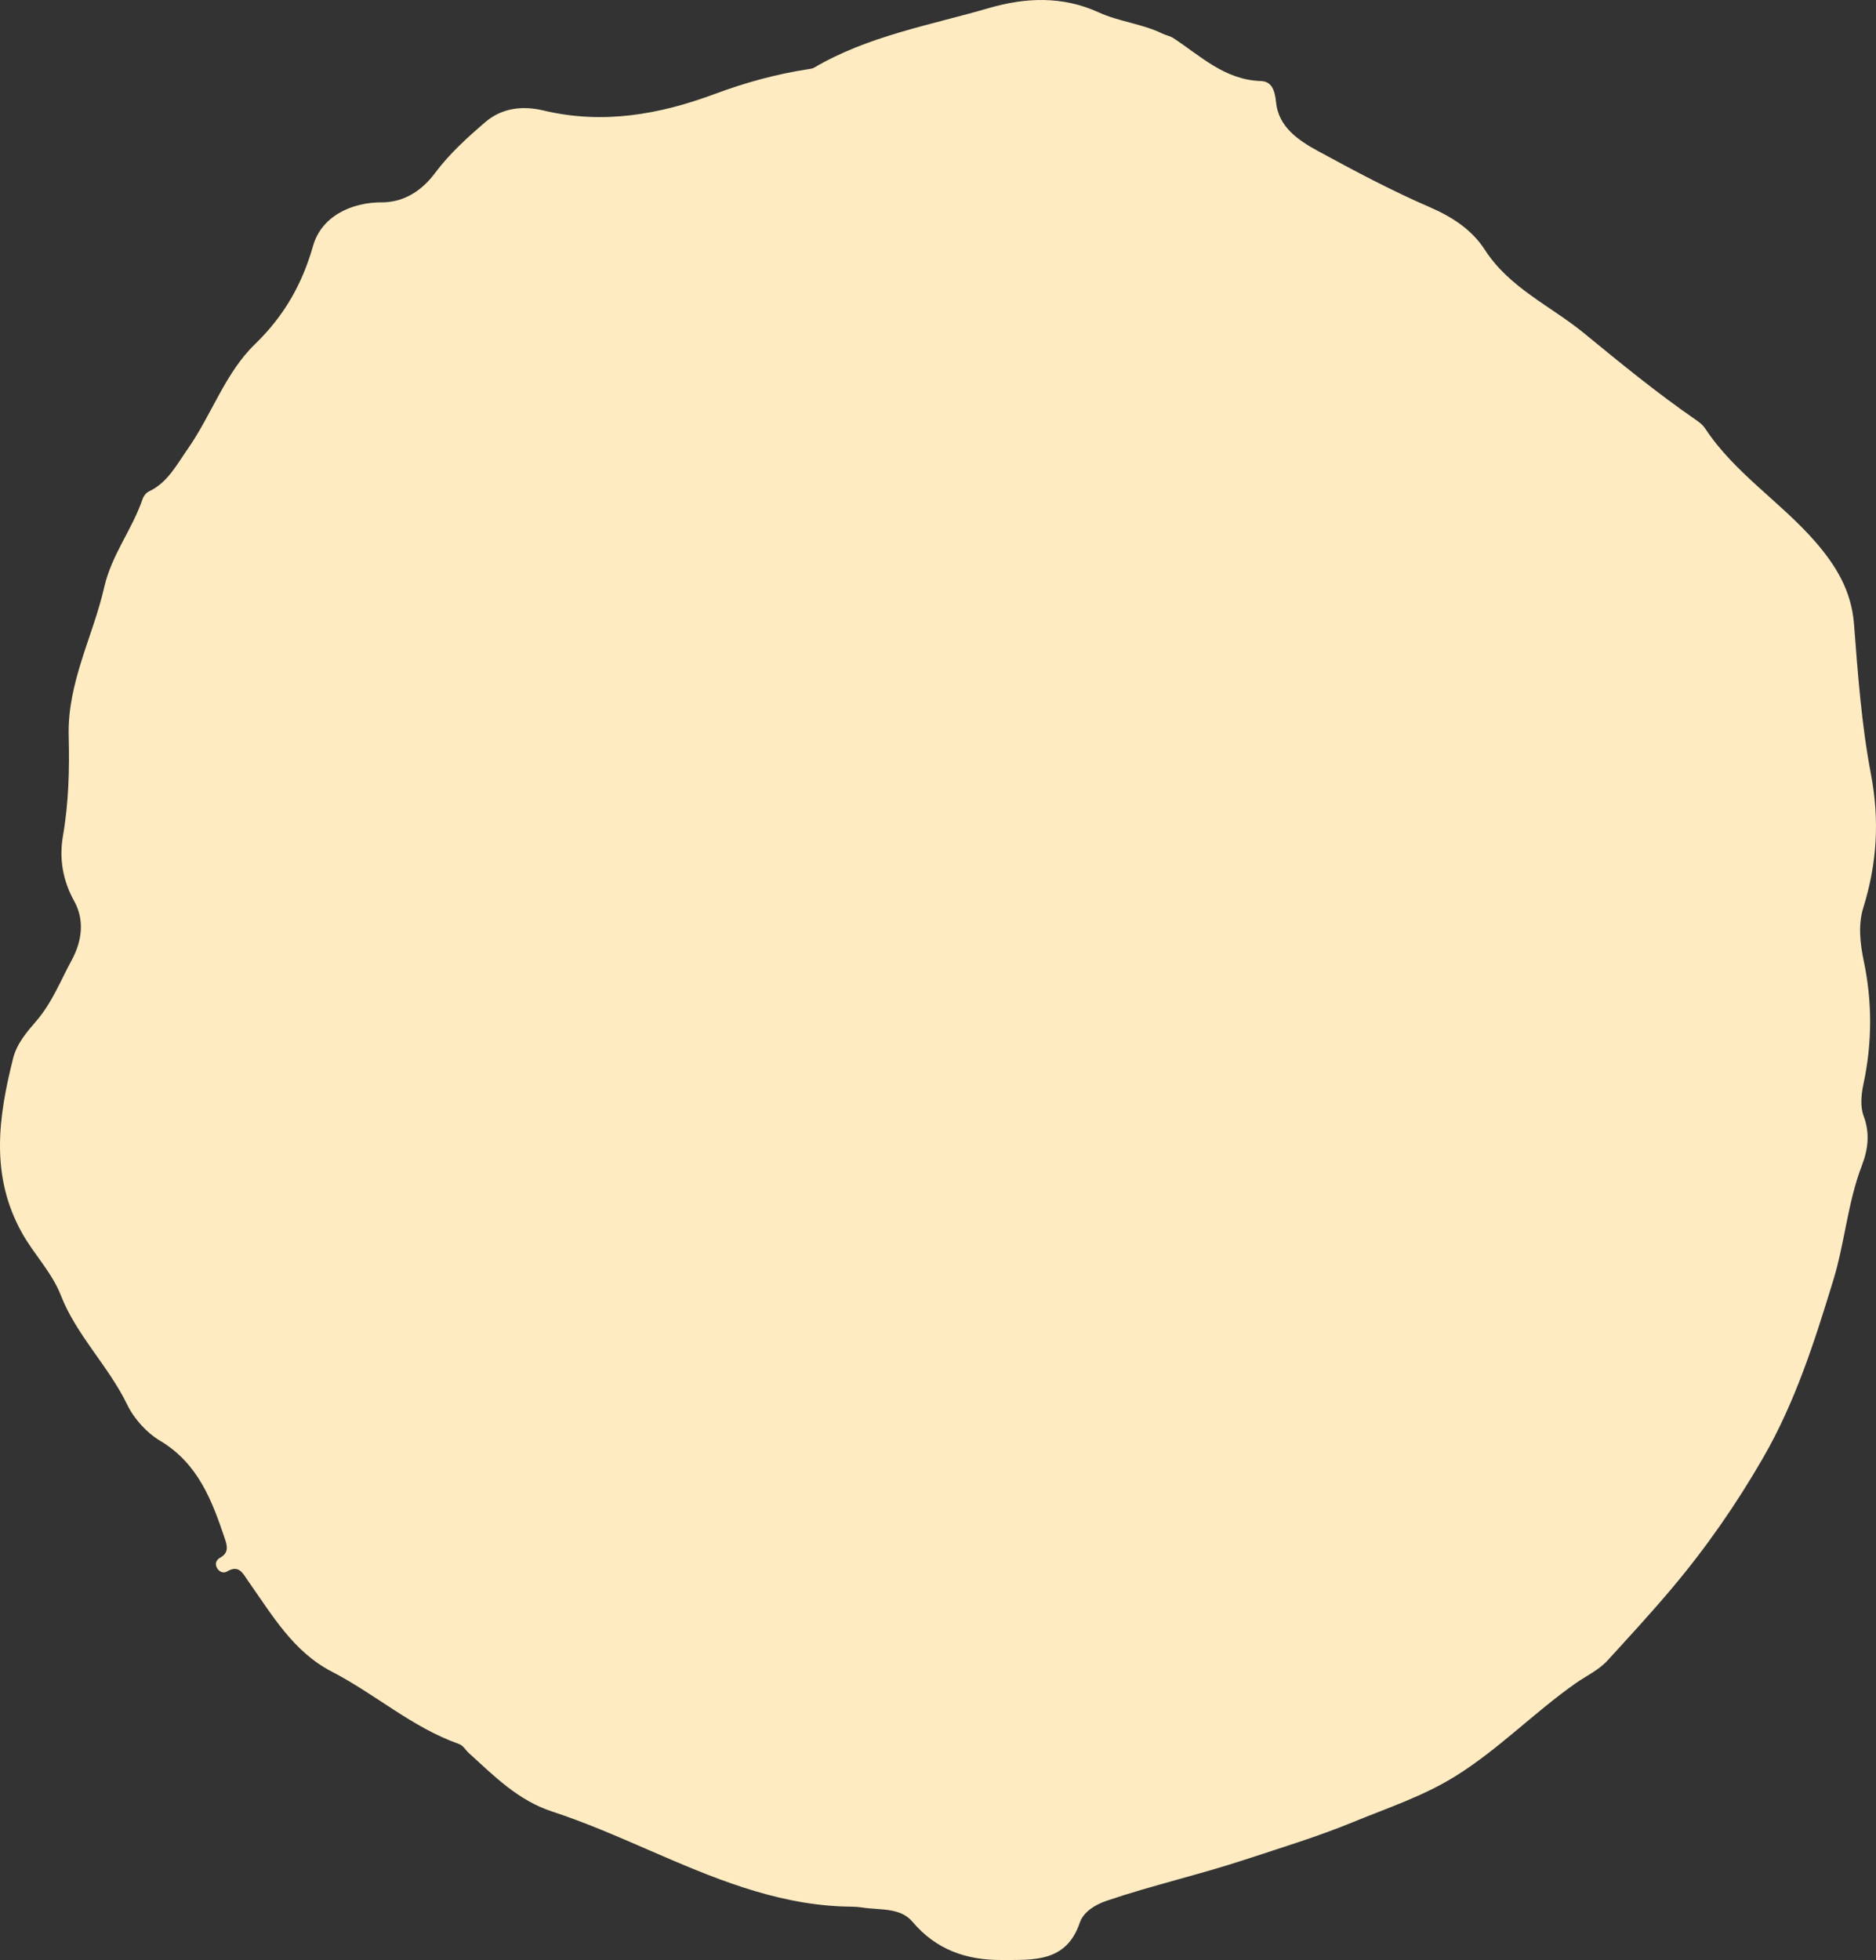 <svg version="1.1" id="图层_1" x="0px" y="0px" width="333.653px" height="348.47px" viewBox="0 0 333.653 348.47" enable-background="new 0 0 333.653 348.47" xml:space="preserve" xmlns="http://www.w3.org/2000/svg" xmlns:xlink="http://www.w3.org/1999/xlink" xmlns:xml="http://www.w3.org/XML/1998/namespace">
  <rect x="0" y="0" width="333.653" height="348.47" fill="#333333" stroke="none"/>
  <path fill="#FFEBC2" d="M331.478,170.863c-0.662-3.146-1.014-6.495-0.094-9.451c2.453-7.878,2.93-15.586,1.367-23.785
	c-1.674-8.772-2.322-17.765-3.012-26.692c-0.455-5.882-3.19-10.373-6.895-14.632c-6.16-7.078-14.342-12.18-19.588-20.142
	c-0.377-0.571-0.961-1.048-1.535-1.443c-6.953-4.783-13.465-10.122-19.99-15.471c-5.938-4.867-13.238-8.014-17.637-14.821
	c-2.32-3.595-5.799-5.859-9.861-7.616c-6.771-2.928-13.316-6.421-19.809-9.947c-3.494-1.898-7.043-4.295-7.475-8.673
	c-0.211-2.155-0.779-3.721-2.701-3.78c-6.408-0.2-10.693-4.433-15.551-7.627c-0.576-0.379-1.314-0.499-1.945-0.805
	c-3.623-1.754-7.75-2.132-11.33-3.77c-6.518-2.979-13.111-2.641-19.535-0.774c-10.508,3.058-21.459,4.934-31.094,10.594
	c-0.291,0.172-0.67,0.219-1.016,0.271c-5.699,0.864-11.225,2.389-16.617,4.396c-9.916,3.691-19.969,5.466-30.525,2.946
	c-3.617-0.864-7.334-0.504-10.355,2.096c-3.201,2.757-6.322,5.57-8.895,9.012c-2.197,2.938-5.16,5.058-9.07,5.225
	c-6.18-0.115-11.227,2.789-12.619,7.691c-1.932,6.809-5.133,12.482-10.375,17.555c-5.283,5.114-7.697,12.567-11.967,18.654
	c-2.031,2.895-3.549,5.934-6.9,7.522c-0.471,0.225-0.916,0.8-1.088,1.309c-1.836,5.409-5.512,9.912-6.828,15.69
	c-2.01,8.828-6.568,16.924-6.32,26.481c0.152,5.855,0.004,11.852-1.024,17.76c-0.686,3.941-0.068,7.848,2.008,11.587
	c1.865,3.36,1.391,7.085-0.453,10.488c-2,3.691-3.51,7.609-6.359,10.894c-1.625,1.872-3.408,3.963-4.055,6.542
	c-2.648,10.529-4.119,20.924,1.619,31.13c2.135,3.792,5.27,6.942,6.859,11.009c2.807,7.169,8.479,12.568,11.809,19.445
	c1.221,2.521,3.451,4.988,5.851,6.422c6.756,4.03,9.225,10.609,11.521,17.421c0.42,1.241,0.742,2.517-0.826,3.358
	c-0.662,0.355-0.998,1.039-0.6,1.797c0.377,0.719,1.156,1.049,1.797,0.672c2.16-1.27,2.799,0.314,3.779,1.703
	c4.248,6.017,8.02,12.569,14.873,16.1c7.705,3.971,14.277,9.91,22.563,12.843c0.828,0.293,1.197,1.077,1.791,1.616
	c4.502,4.091,8.744,8.423,14.844,10.417c5.863,1.917,11.557,4.404,17.227,6.865c11.053,4.798,22.104,9.529,34.404,10.007
	c1.172,0.046,2.359-0.001,3.51,0.184c3.084,0.494,6.742-0.06,8.922,2.525c4.238,5.024,9.66,6.848,15.869,6.808
	c5.574-0.036,11.473,0.494,13.896-6.631c0.664-1.95,2.74-3.21,4.812-3.912c8.09-2.738,16.428-4.62,24.561-7.298
	c6.438-2.12,12.934-4.089,19.203-6.665c6.176-2.537,12.539-4.619,18.283-8.206c7.688-4.799,13.994-11.34,21.383-16.522
	c1.871-1.311,4.035-2.276,5.664-4.064c3.853-4.223,7.717-8.408,11.412-12.794c6.141-7.288,11.473-14.977,16.23-23.226
	c5.736-9.943,9.129-20.643,12.457-31.507c2.062-6.737,2.557-13.807,5.076-20.383c1.127-2.936,1.486-5.749,0.322-8.873
	c-0.615-1.645-0.426-3.779-0.041-5.573C332.978,185.482,333.017,178.188,331.478,170.863z" class="color c1"/>
</svg>